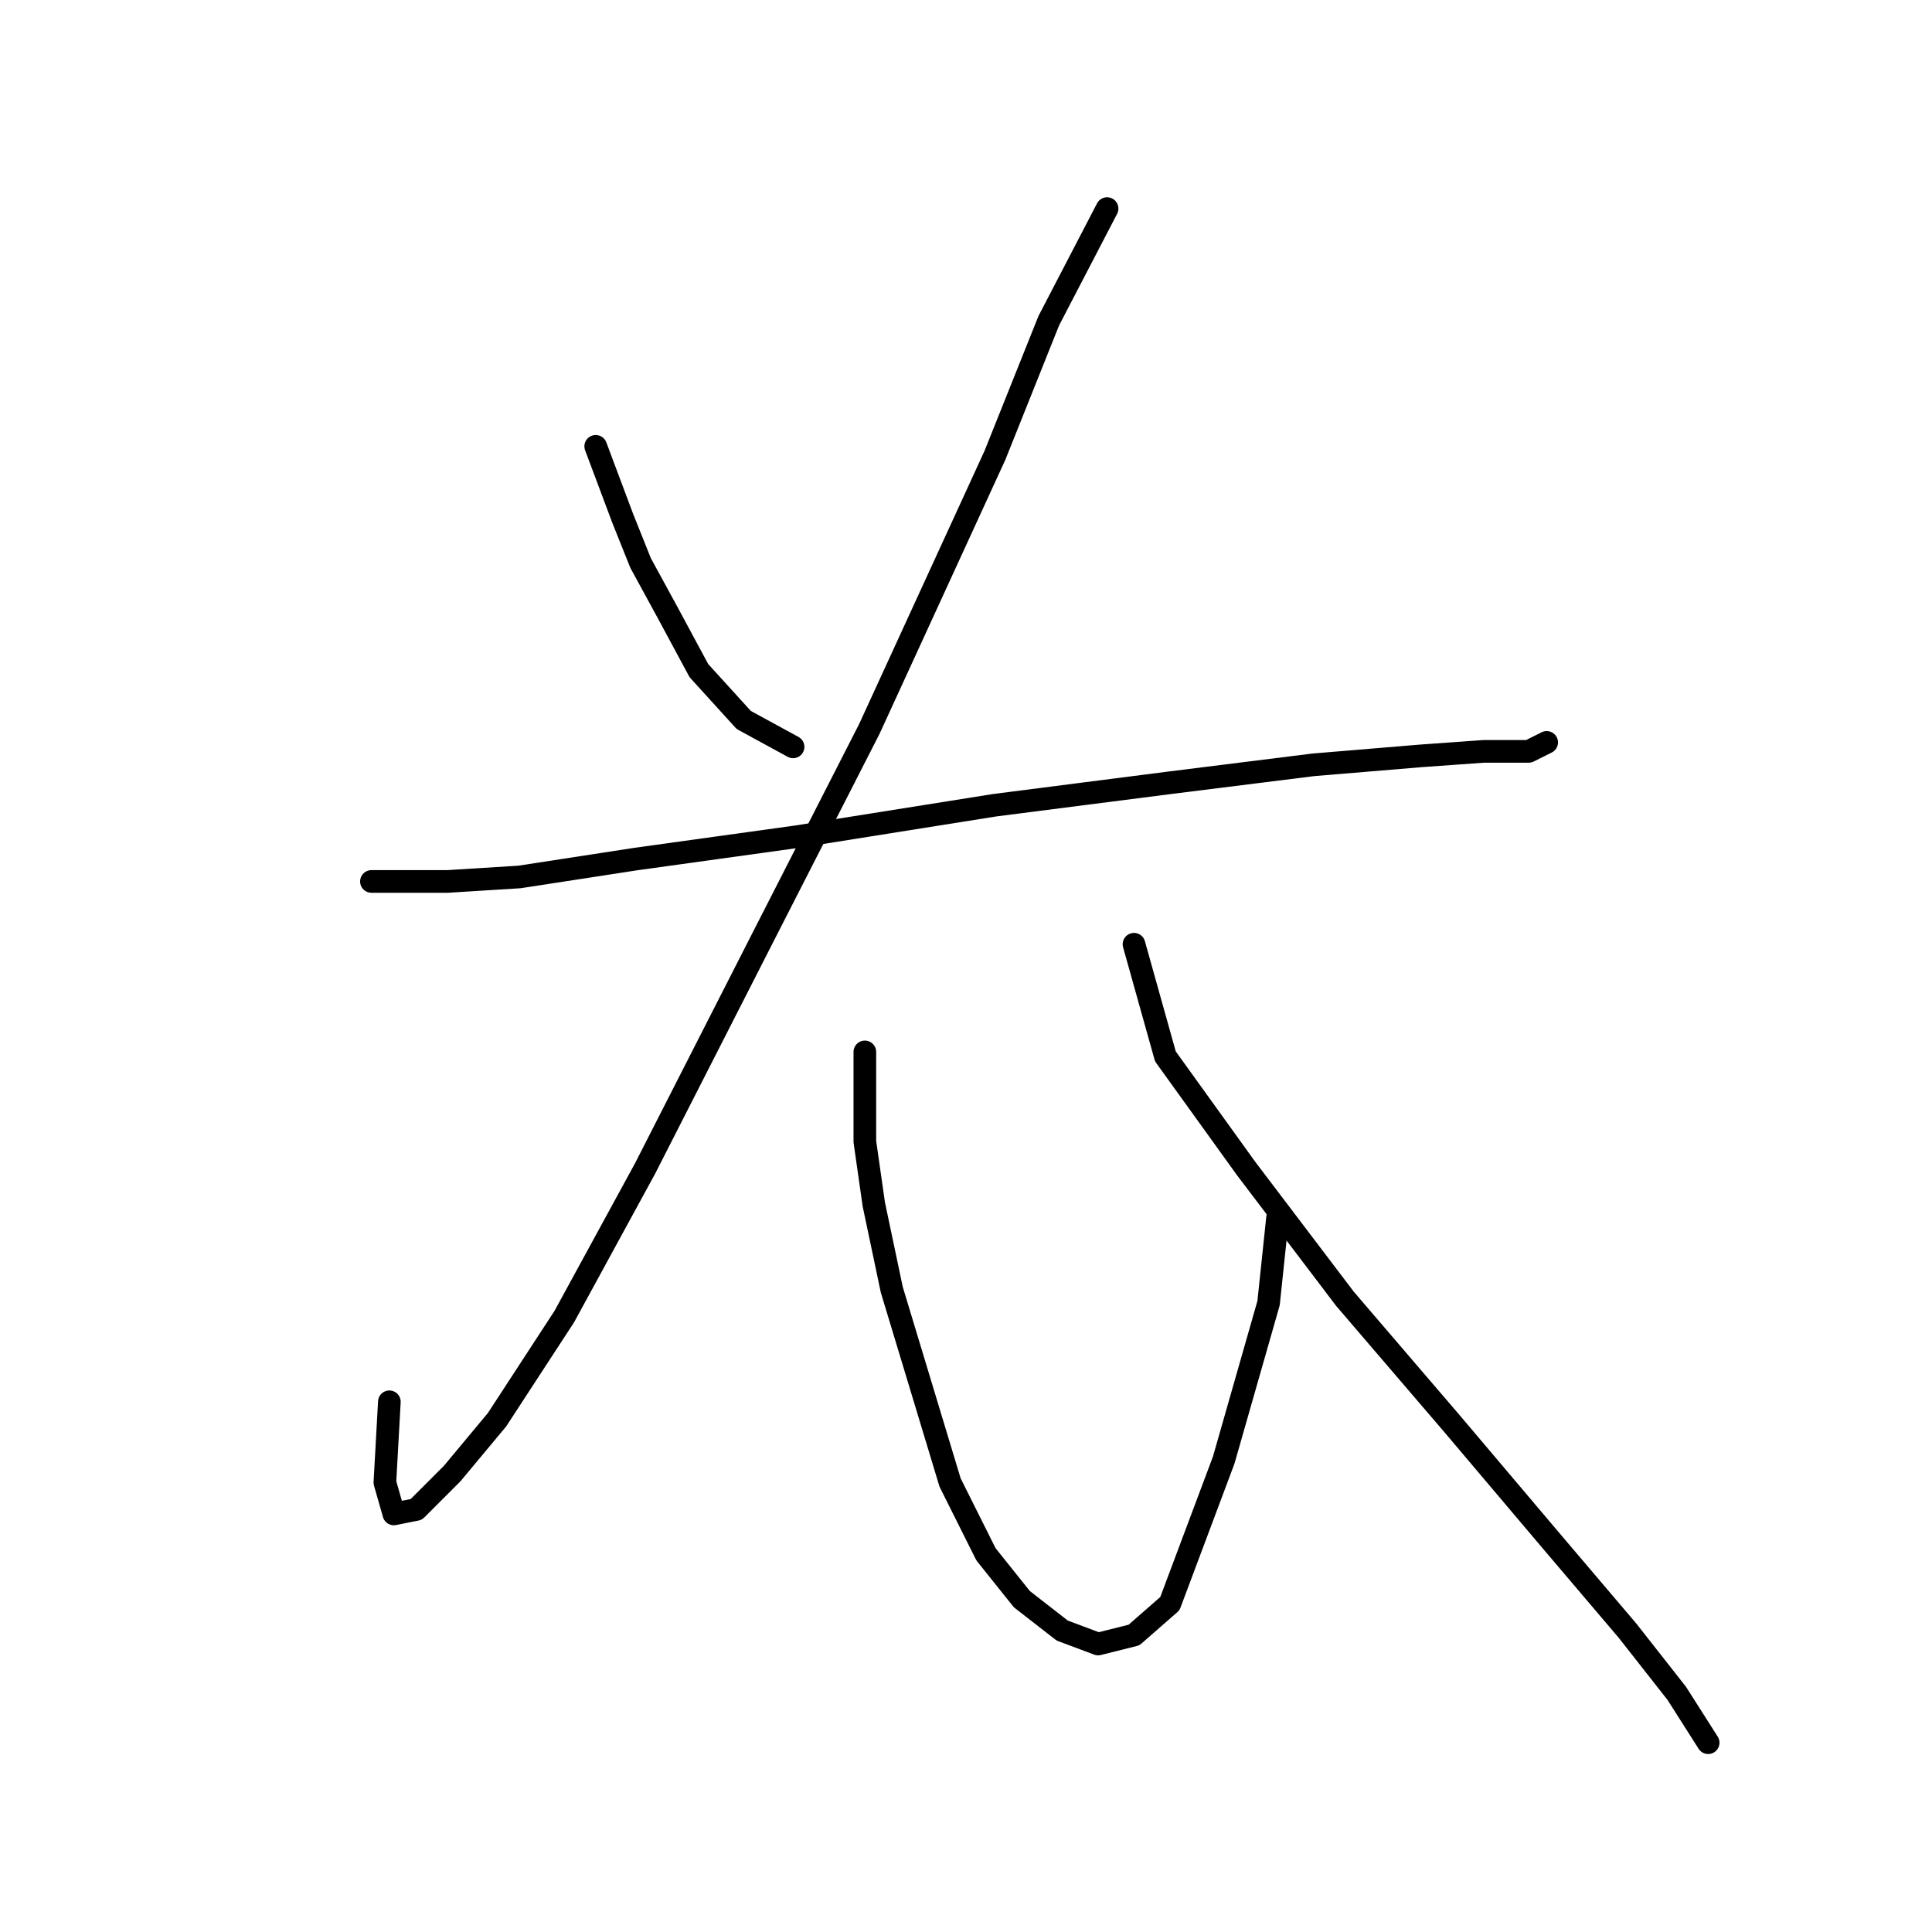 <?xml version="1.0" standalone="no"?>
    <svg width="256" height="256" xmlns="http://www.w3.org/2000/svg" version="1.1">
    <polyline stroke="black" stroke-width="3" stroke-linecap="round" fill="transparent" stroke-linejoin="round" points="78.935 59.141 82.501 68.651 84.878 74.595 88.445 81.133 92.605 88.86 98.549 95.399 105.087 98.965 105.087 98.965 " />
        <polyline stroke="black" stroke-width="3" stroke-linecap="round" fill="transparent" stroke-linejoin="round" points="146.694 27.639 138.967 42.499 131.835 60.33 115.192 96.587 100.927 124.523 85.473 154.837 74.774 174.451 65.858 188.122 59.914 195.255 55.159 200.01 52.187 200.604 50.999 196.443 51.593 185.745 51.593 185.745 " />
        <polyline stroke="black" stroke-width="3" stroke-linecap="round" fill="transparent" stroke-linejoin="round" points="49.216 116.796 59.32 116.796 68.83 116.202 84.284 113.824 105.682 110.853 131.835 106.692 155.015 103.72 174.036 101.342 188.301 100.154 196.622 99.559 202.566 99.559 204.943 98.371 204.943 98.371 " />
        <polyline stroke="black" stroke-width="3" stroke-linecap="round" fill="transparent" stroke-linejoin="round" points="114.597 139.383 114.597 151.27 115.786 159.592 118.164 170.885 125.891 196.443 130.646 205.953 135.401 211.897 140.75 216.058 145.505 217.841 150.26 216.652 155.015 212.492 162.148 193.471 168.092 172.668 169.281 161.375 169.281 161.375 " />
        <polyline stroke="black" stroke-width="3" stroke-linecap="round" fill="transparent" stroke-linejoin="round" points="150.26 125.118 154.421 139.977 165.12 154.837 178.196 172.074 192.461 188.716 205.538 204.17 215.642 216.058 222.18 224.379 226.341 230.918 226.341 230.918 " />
        </svg>